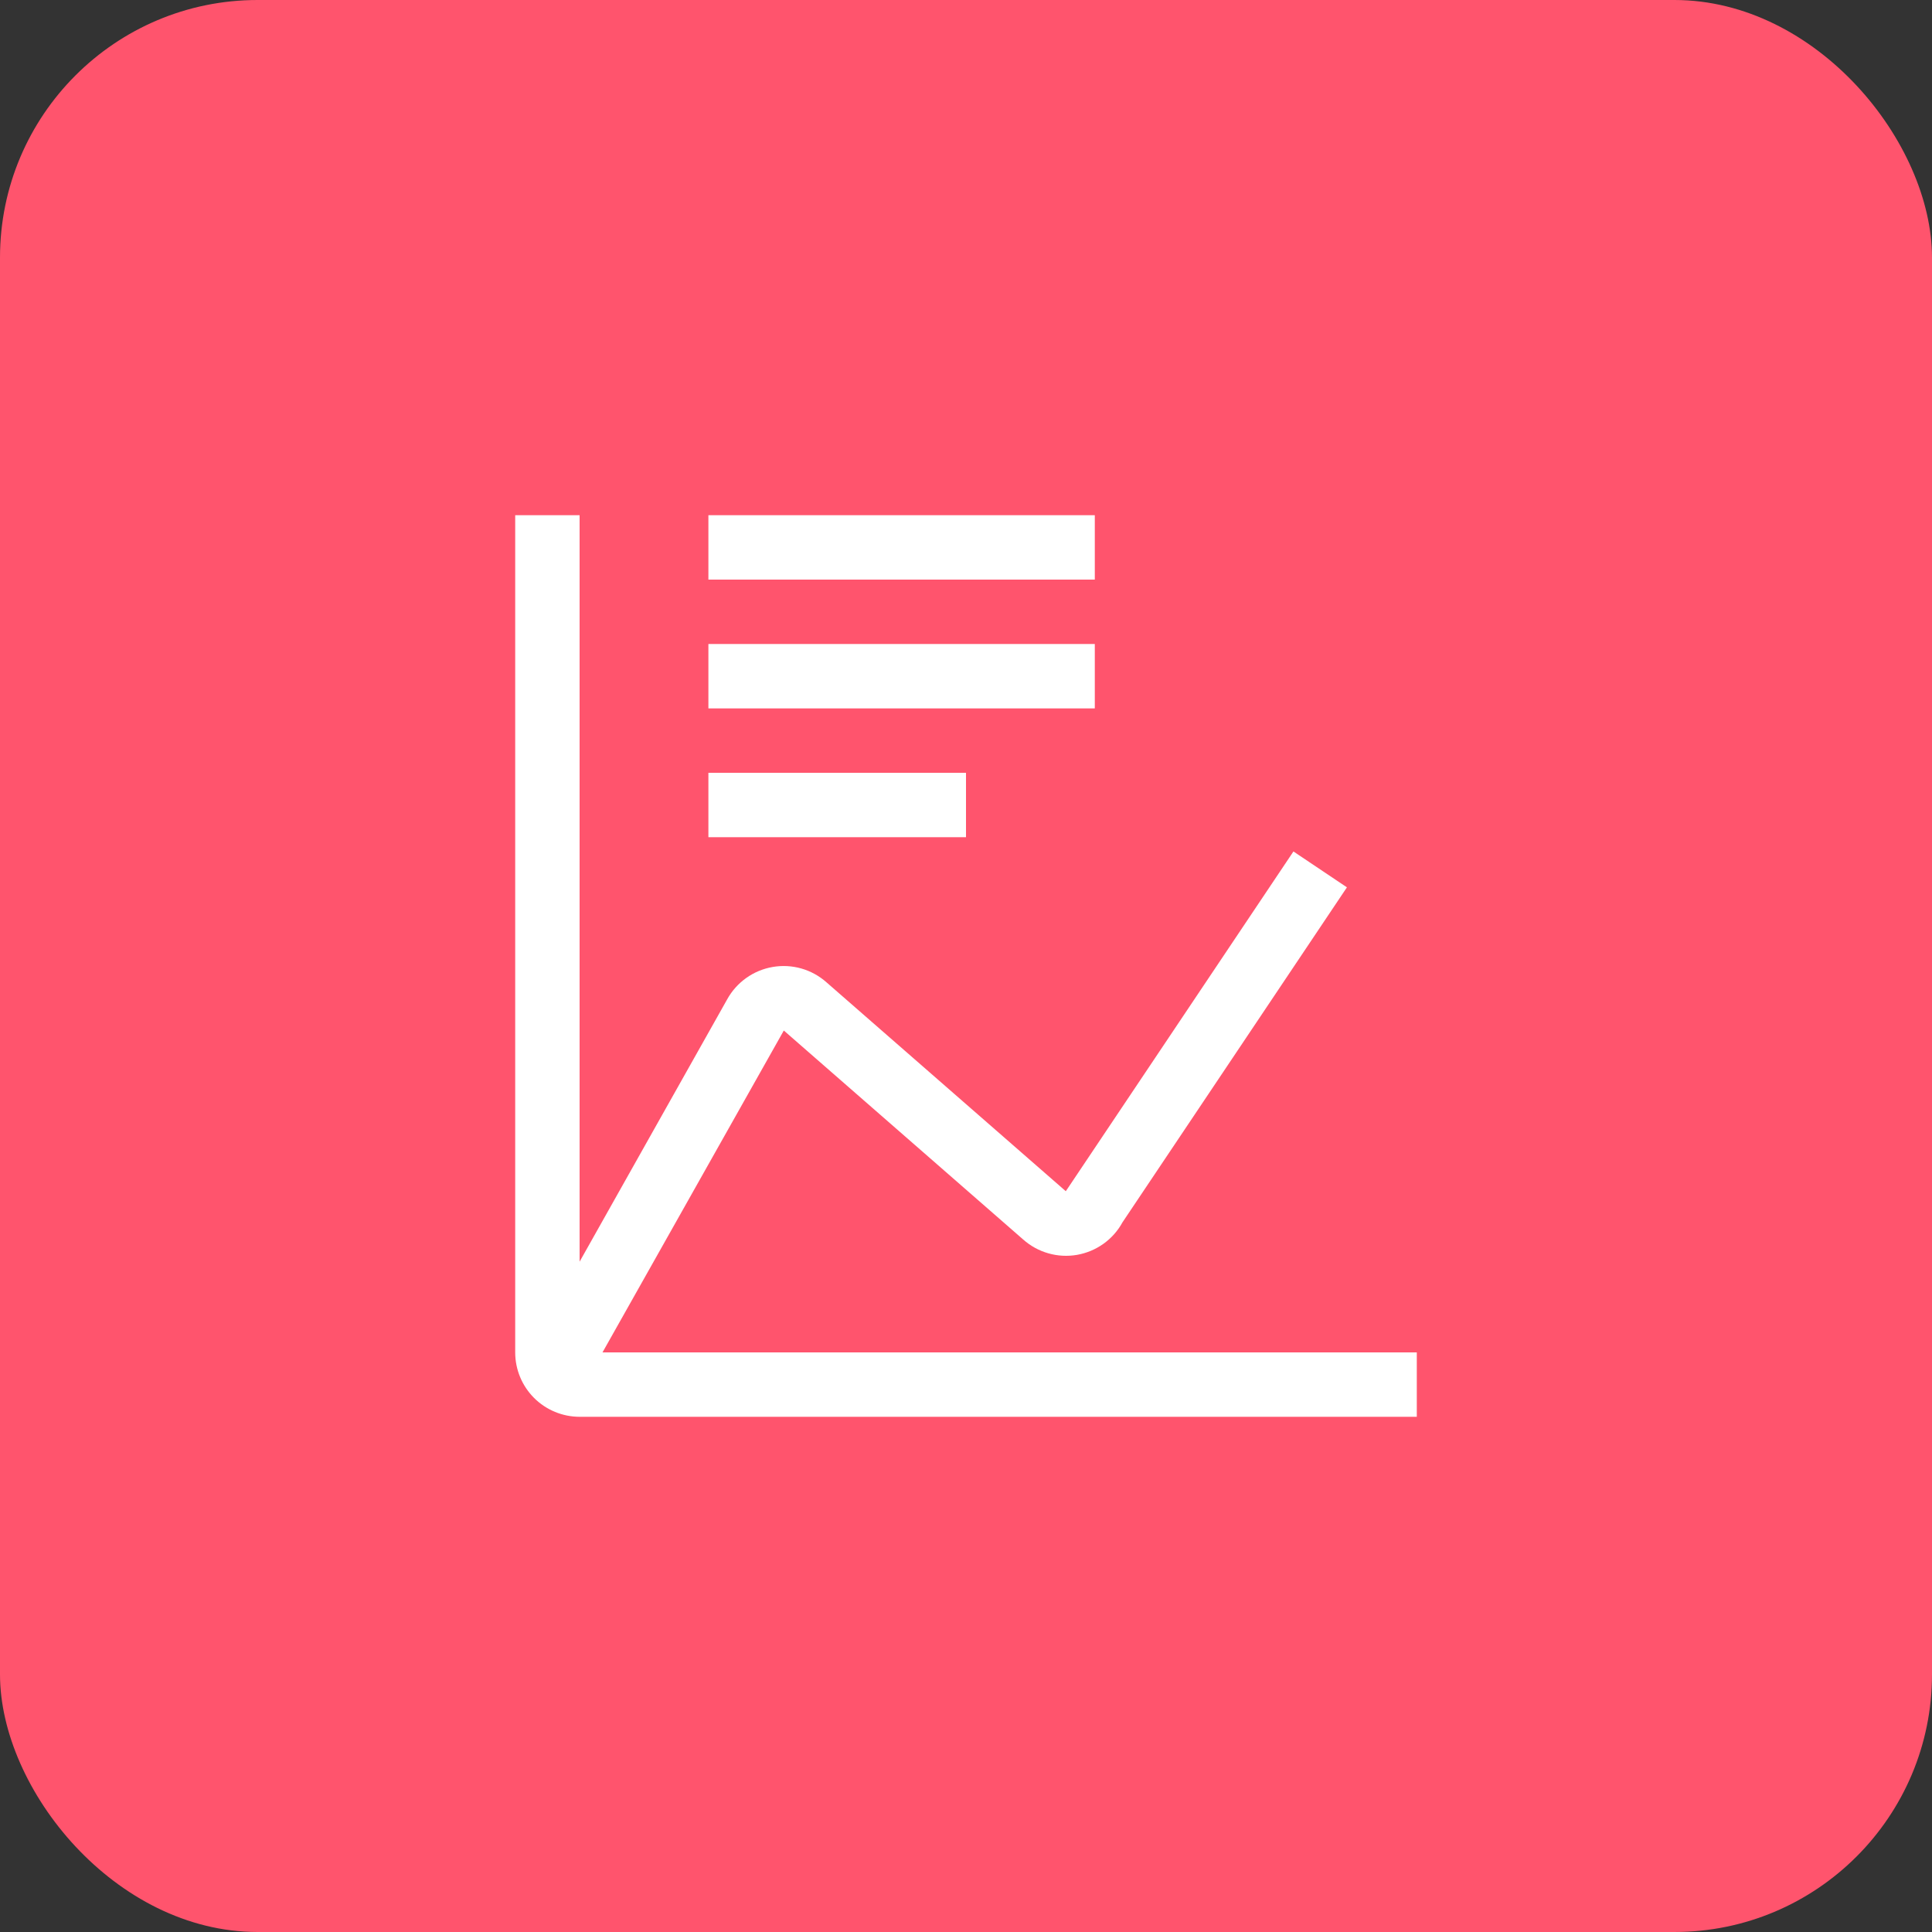 <svg
  width="60"
  height="60"
  viewBox="0 0 60 60"
  fill="none"
  xmlns="http://www.w3.org/2000/svg"
>
  <rect x="0" y="0" width="60" height="60" fill="#333333" stroke="none"/>
  <rect width="60" height="60" rx="8" fill="#FF546D" />
  <path
    d="M22 24H30V26H22V24ZM22 20H34V22H22V20ZM22 16H34V18H22V16Z"
    fill="white"
  />
  <path
    d="M18.711 42L24.342 32.004L31.776 38.494C32.001 38.694 32.268 38.841 32.557 38.923C32.846 39.006 33.15 39.022 33.447 38.971C33.743 38.919 34.024 38.802 34.269 38.627C34.514 38.452 34.716 38.224 34.86 37.96L41.83 27.557L40.169 26.443L33.169 36.891L33.099 36.994L25.664 30.504C25.439 30.305 25.173 30.159 24.884 30.077C24.596 29.995 24.293 29.979 23.997 30.03C23.701 30.081 23.421 30.197 23.176 30.371C22.932 30.545 22.729 30.771 22.584 31.034L18 39.183V16H16V42C16 42.53 16.211 43.039 16.586 43.414C16.961 43.789 17.47 43.999 18 44H44V42H18.711Z"
    fill="white"
  />
</svg>
